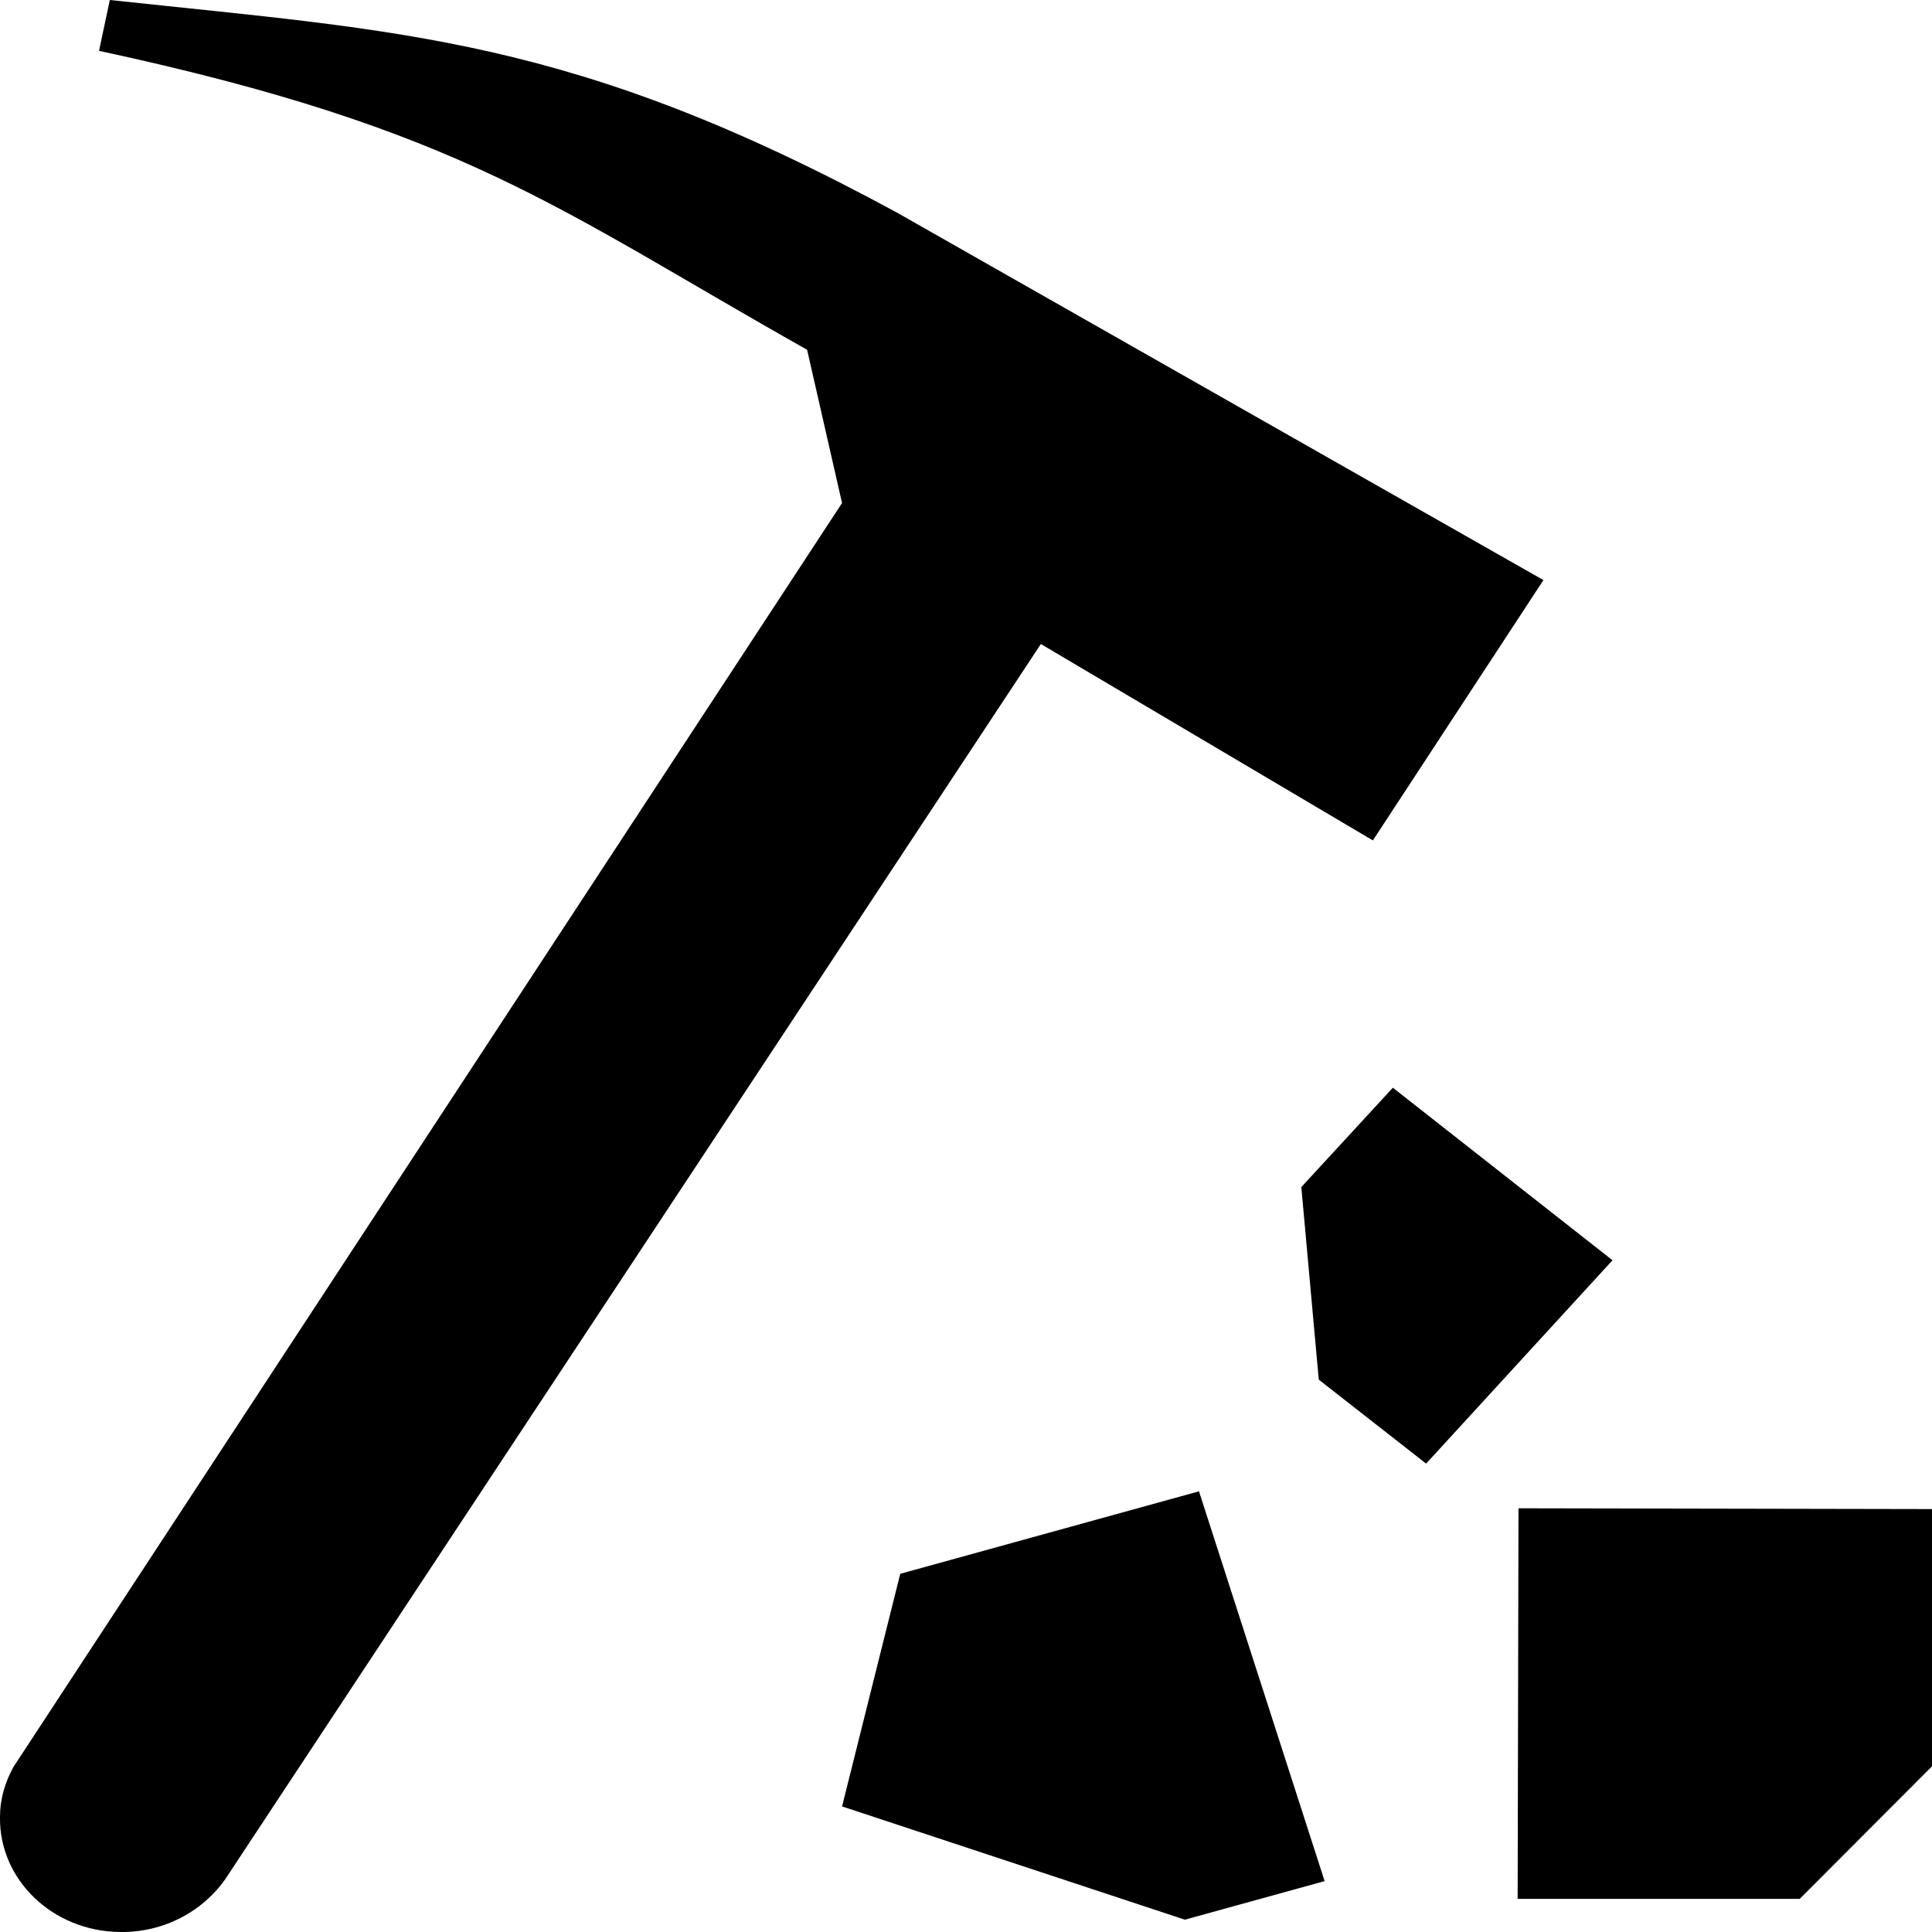<svg width="32" height="32" viewBox="0 0 32 32" fill="none" xmlns="http://www.w3.org/2000/svg">
    <path d="M21.843 22.851L23.621 24.242L26.708 20.874L23.07 18.016L21.554 19.662L21.843 22.851Z"
          fill="black"/>
    <path d="M32 24.995L25.151 24.982L25.137 31.451H29.809L32 29.256V24.995Z" fill="black"/>
    <path d="M19.625 31.796L21.94 31.157L19.859 24.701L14.911 26.067L13.947 29.92L19.625 31.796Z"
          fill="black"/>
    <path d="M14.856 3.521C9.495 0.612 6.684 0.523 1.819 0L1.64 0.842C7.69 2.144 9.22 3.458 13.368 5.793L13.947 8.332L0.221 29.269C0.083 29.524 0 29.792 0 30.099C-0.014 31.132 0.868 31.987 1.985 32C2.715 32.012 3.363 31.655 3.735 31.119L17.24 10.667L22.739 13.92L25.564 9.608L14.856 3.521Z"
          fill="black"/>
</svg>
